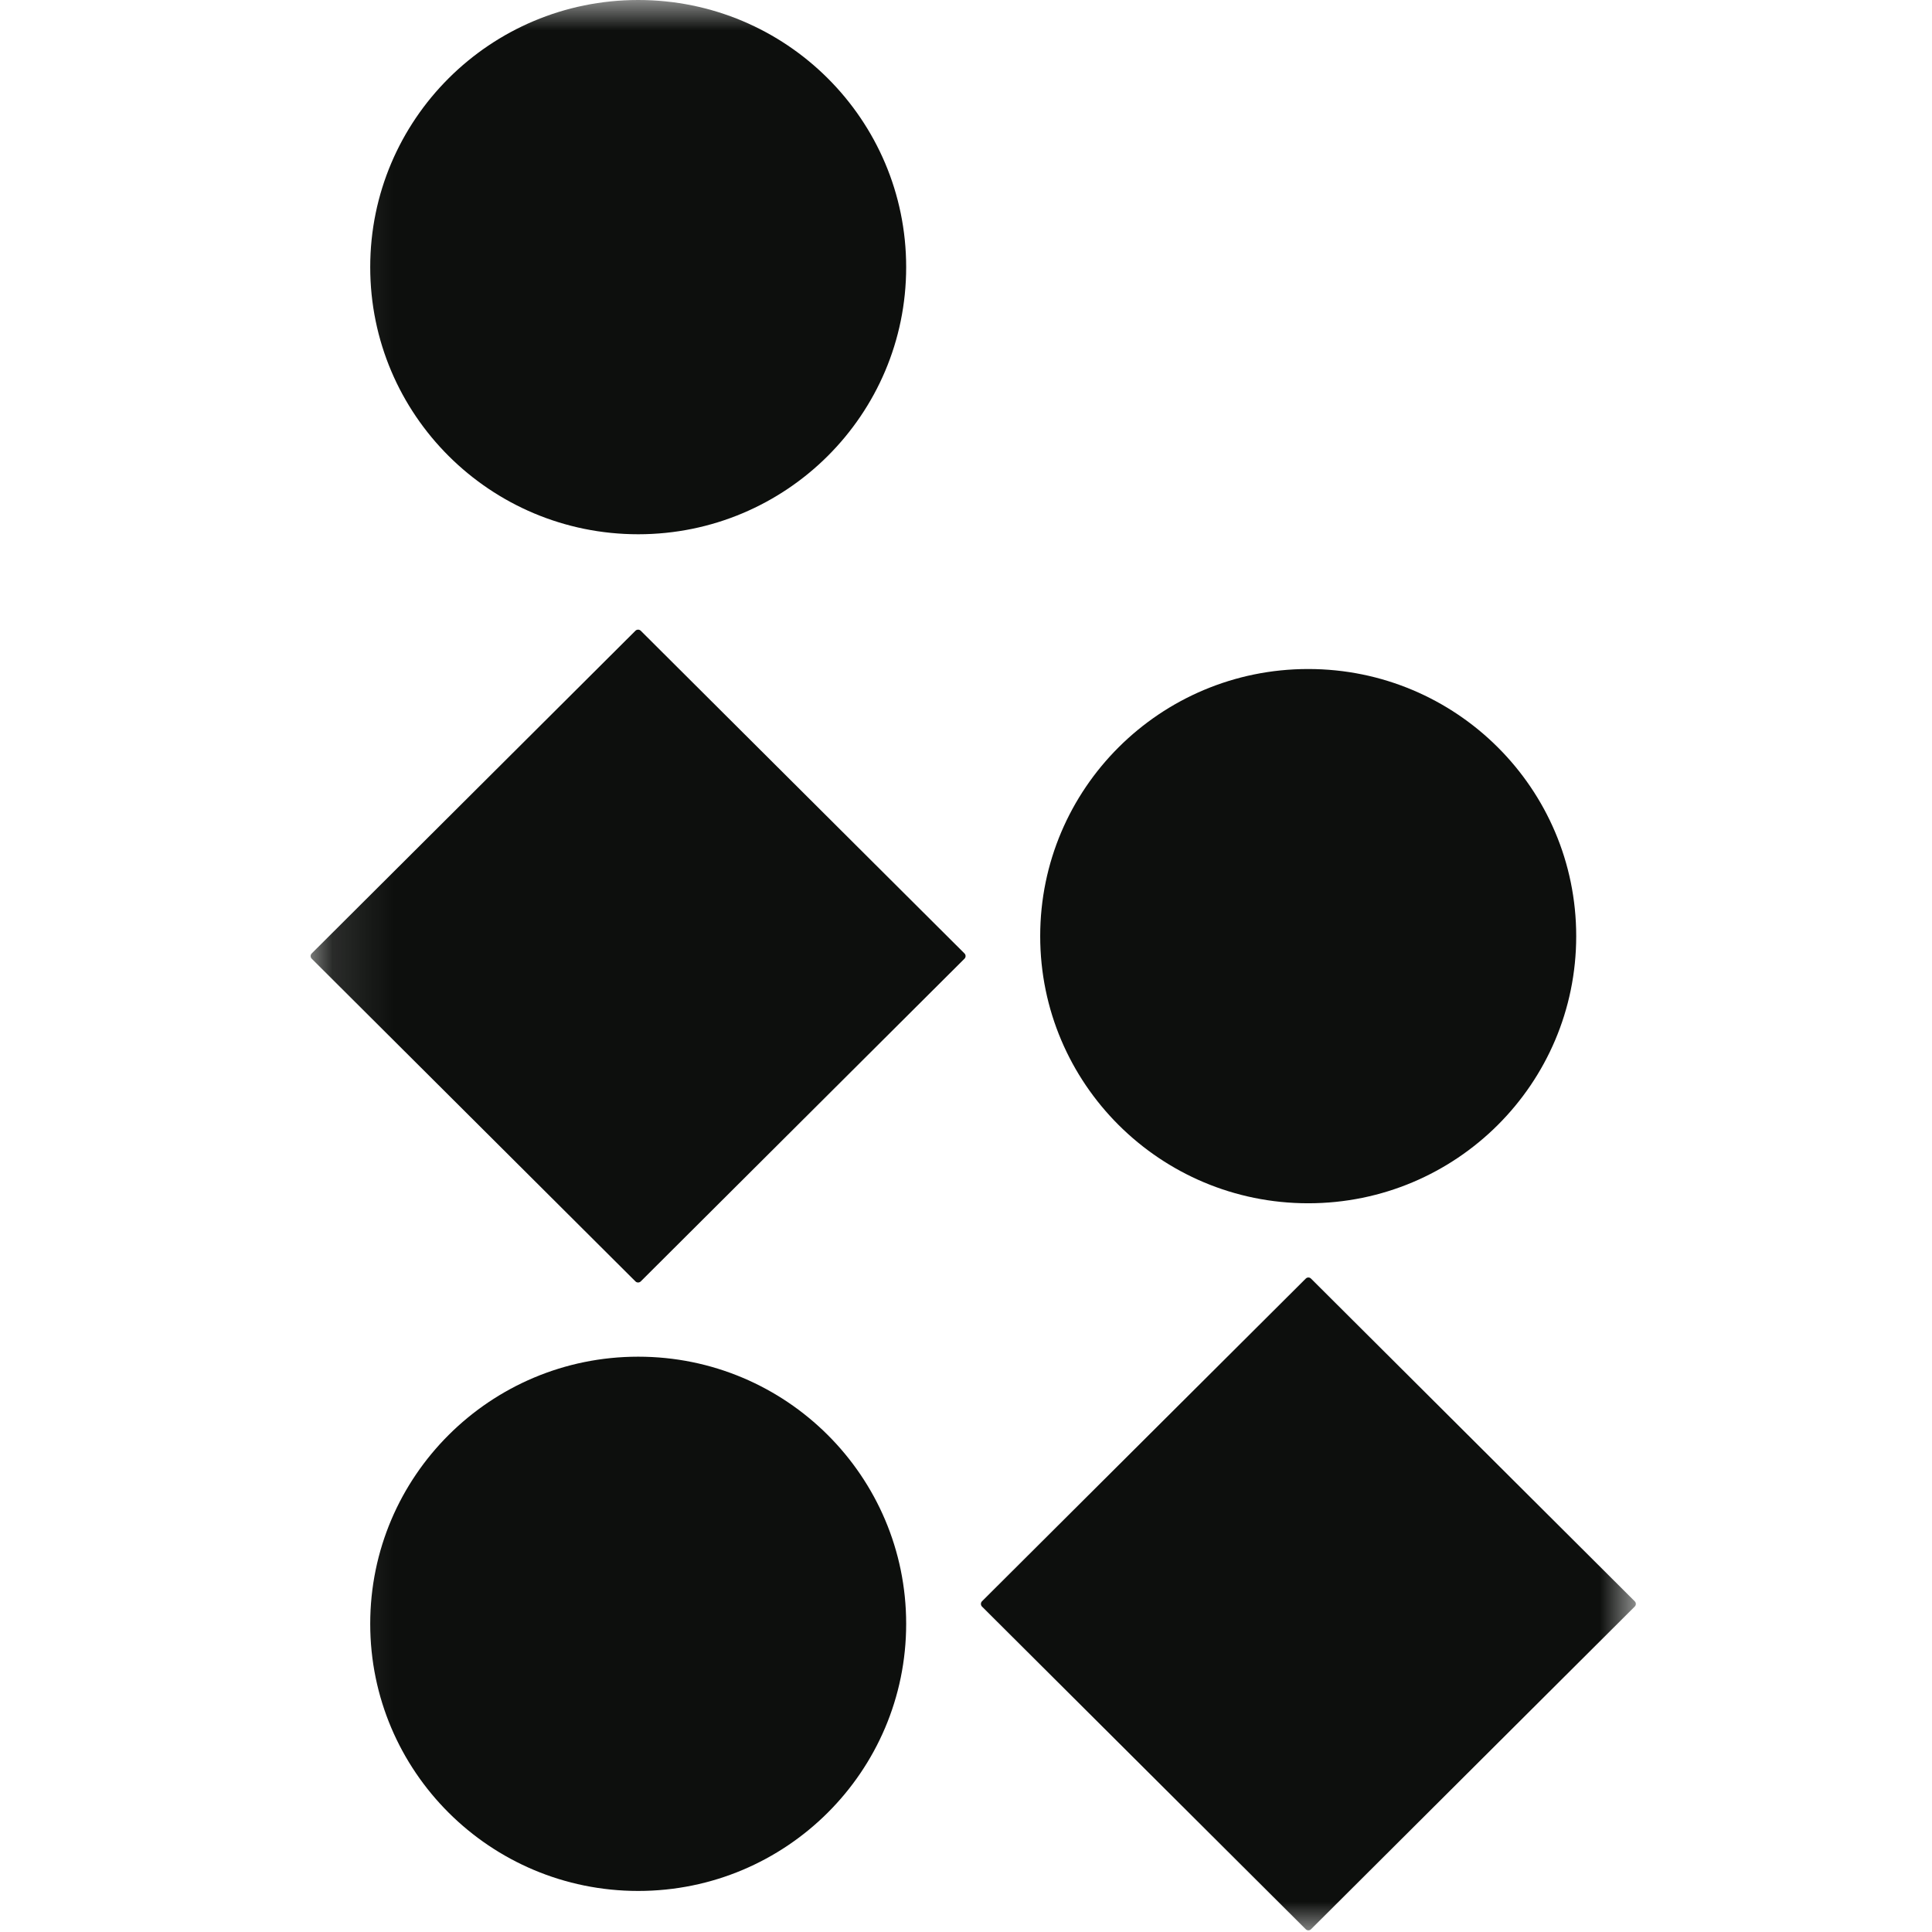 <svg width="32" height="32" viewBox="0 0 32 32" fill="none" xmlns="http://www.w3.org/2000/svg">
<mask id="mask0_1_399" style="mask-type:luminance" maskUnits="userSpaceOnUse" x="5" y="0" width="23" height="32">
<path d="M27.12 0H5.12V32H27.12V0Z" fill="white"/>
</mask>
<g mask="url(#mask0_1_399)">
<path d="M15.975 15.792L10.613 10.447C10.589 10.423 10.549 10.423 10.525 10.447L5.163 15.792C5.139 15.816 5.139 15.855 5.163 15.879L10.525 21.224C10.549 21.248 10.589 21.248 10.613 21.224L15.975 15.879C15.999 15.855 15.999 15.816 15.975 15.792Z" fill="#0D0F0D"/>
<path d="M27.076 26.522L21.715 21.178C21.691 21.153 21.651 21.153 21.627 21.178L16.265 26.522C16.241 26.546 16.241 26.586 16.265 26.61L21.627 31.954C21.651 31.979 21.691 31.979 21.715 31.954L27.076 26.61C27.101 26.586 27.101 26.546 27.076 26.522Z" fill="#0D0F0D"/>
<path d="M10.571 22.471H10.57C8.119 22.471 6.132 24.452 6.132 26.895V26.896C6.132 29.34 8.119 31.32 10.57 31.32H10.571C13.022 31.32 15.009 29.34 15.009 26.896V26.895C15.009 24.452 13.022 22.471 10.571 22.471Z" fill="#0D0F0D"/>
<path d="M10.571 0H10.57C8.119 0 6.132 1.981 6.132 4.424V4.425C6.132 6.869 8.119 8.849 10.57 8.849H10.571C13.022 8.849 15.009 6.869 15.009 4.425V4.424C15.009 1.981 13.022 0 10.571 0Z" fill="#0D0F0D"/>
<path d="M21.669 11.081H21.667C19.216 11.081 17.229 13.061 17.229 15.505V15.506C17.229 17.95 19.216 19.93 21.667 19.93H21.669C24.12 19.93 26.107 17.95 26.107 15.506V15.505C26.107 13.061 24.12 11.081 21.669 11.081Z" fill="#0D0F0D"/>
</g>
</svg>
